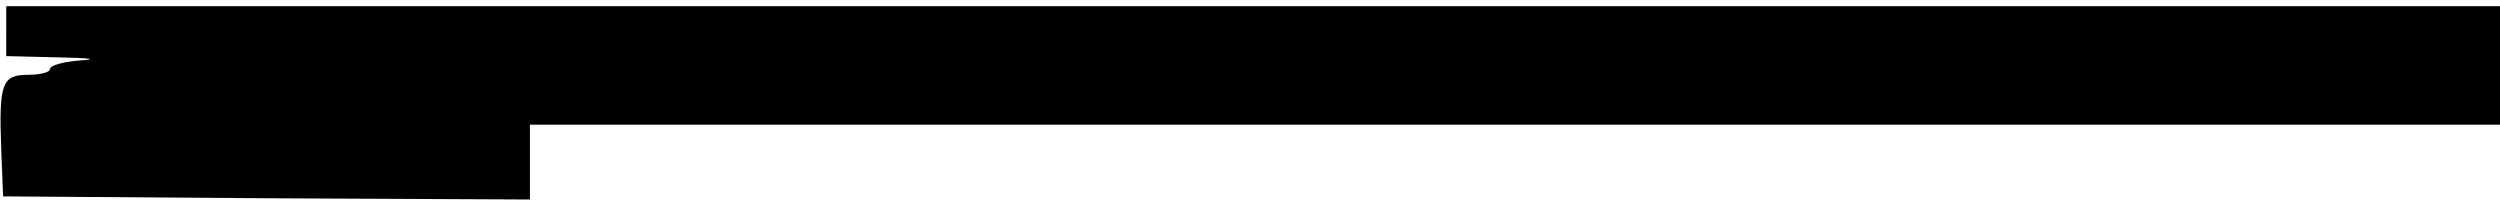 <?xml version="1.0" standalone="no"?>
<!DOCTYPE svg PUBLIC "-//W3C//DTD SVG 20010904//EN"
 "http://www.w3.org/TR/2001/REC-SVG-20010904/DTD/svg10.dtd">
<svg version="1.0" xmlns="http://www.w3.org/2000/svg"
 width="401pt" height="32pt" viewBox="0 0 401 32"
 preserveAspectRatio="xMidYMid meet">
<g transform="translate(0,32) scale(0.1,-0.1)"
fill="#000000" stroke="none">
<path d="M10 270 l0 -40 83 -2 c53 -1 65 -3 35 -5 -27 -2 -48 -8 -48 -14 0 -5
-16 -9 -35 -9 -42 0 -47 -14 -43 -120 l3 -75 422 -3 423 -2 0 60 0 60 1580 0
1580 0 0 95 0 95 -2000 0 -2000 0 0 -40z"/>
</g>
</svg>
